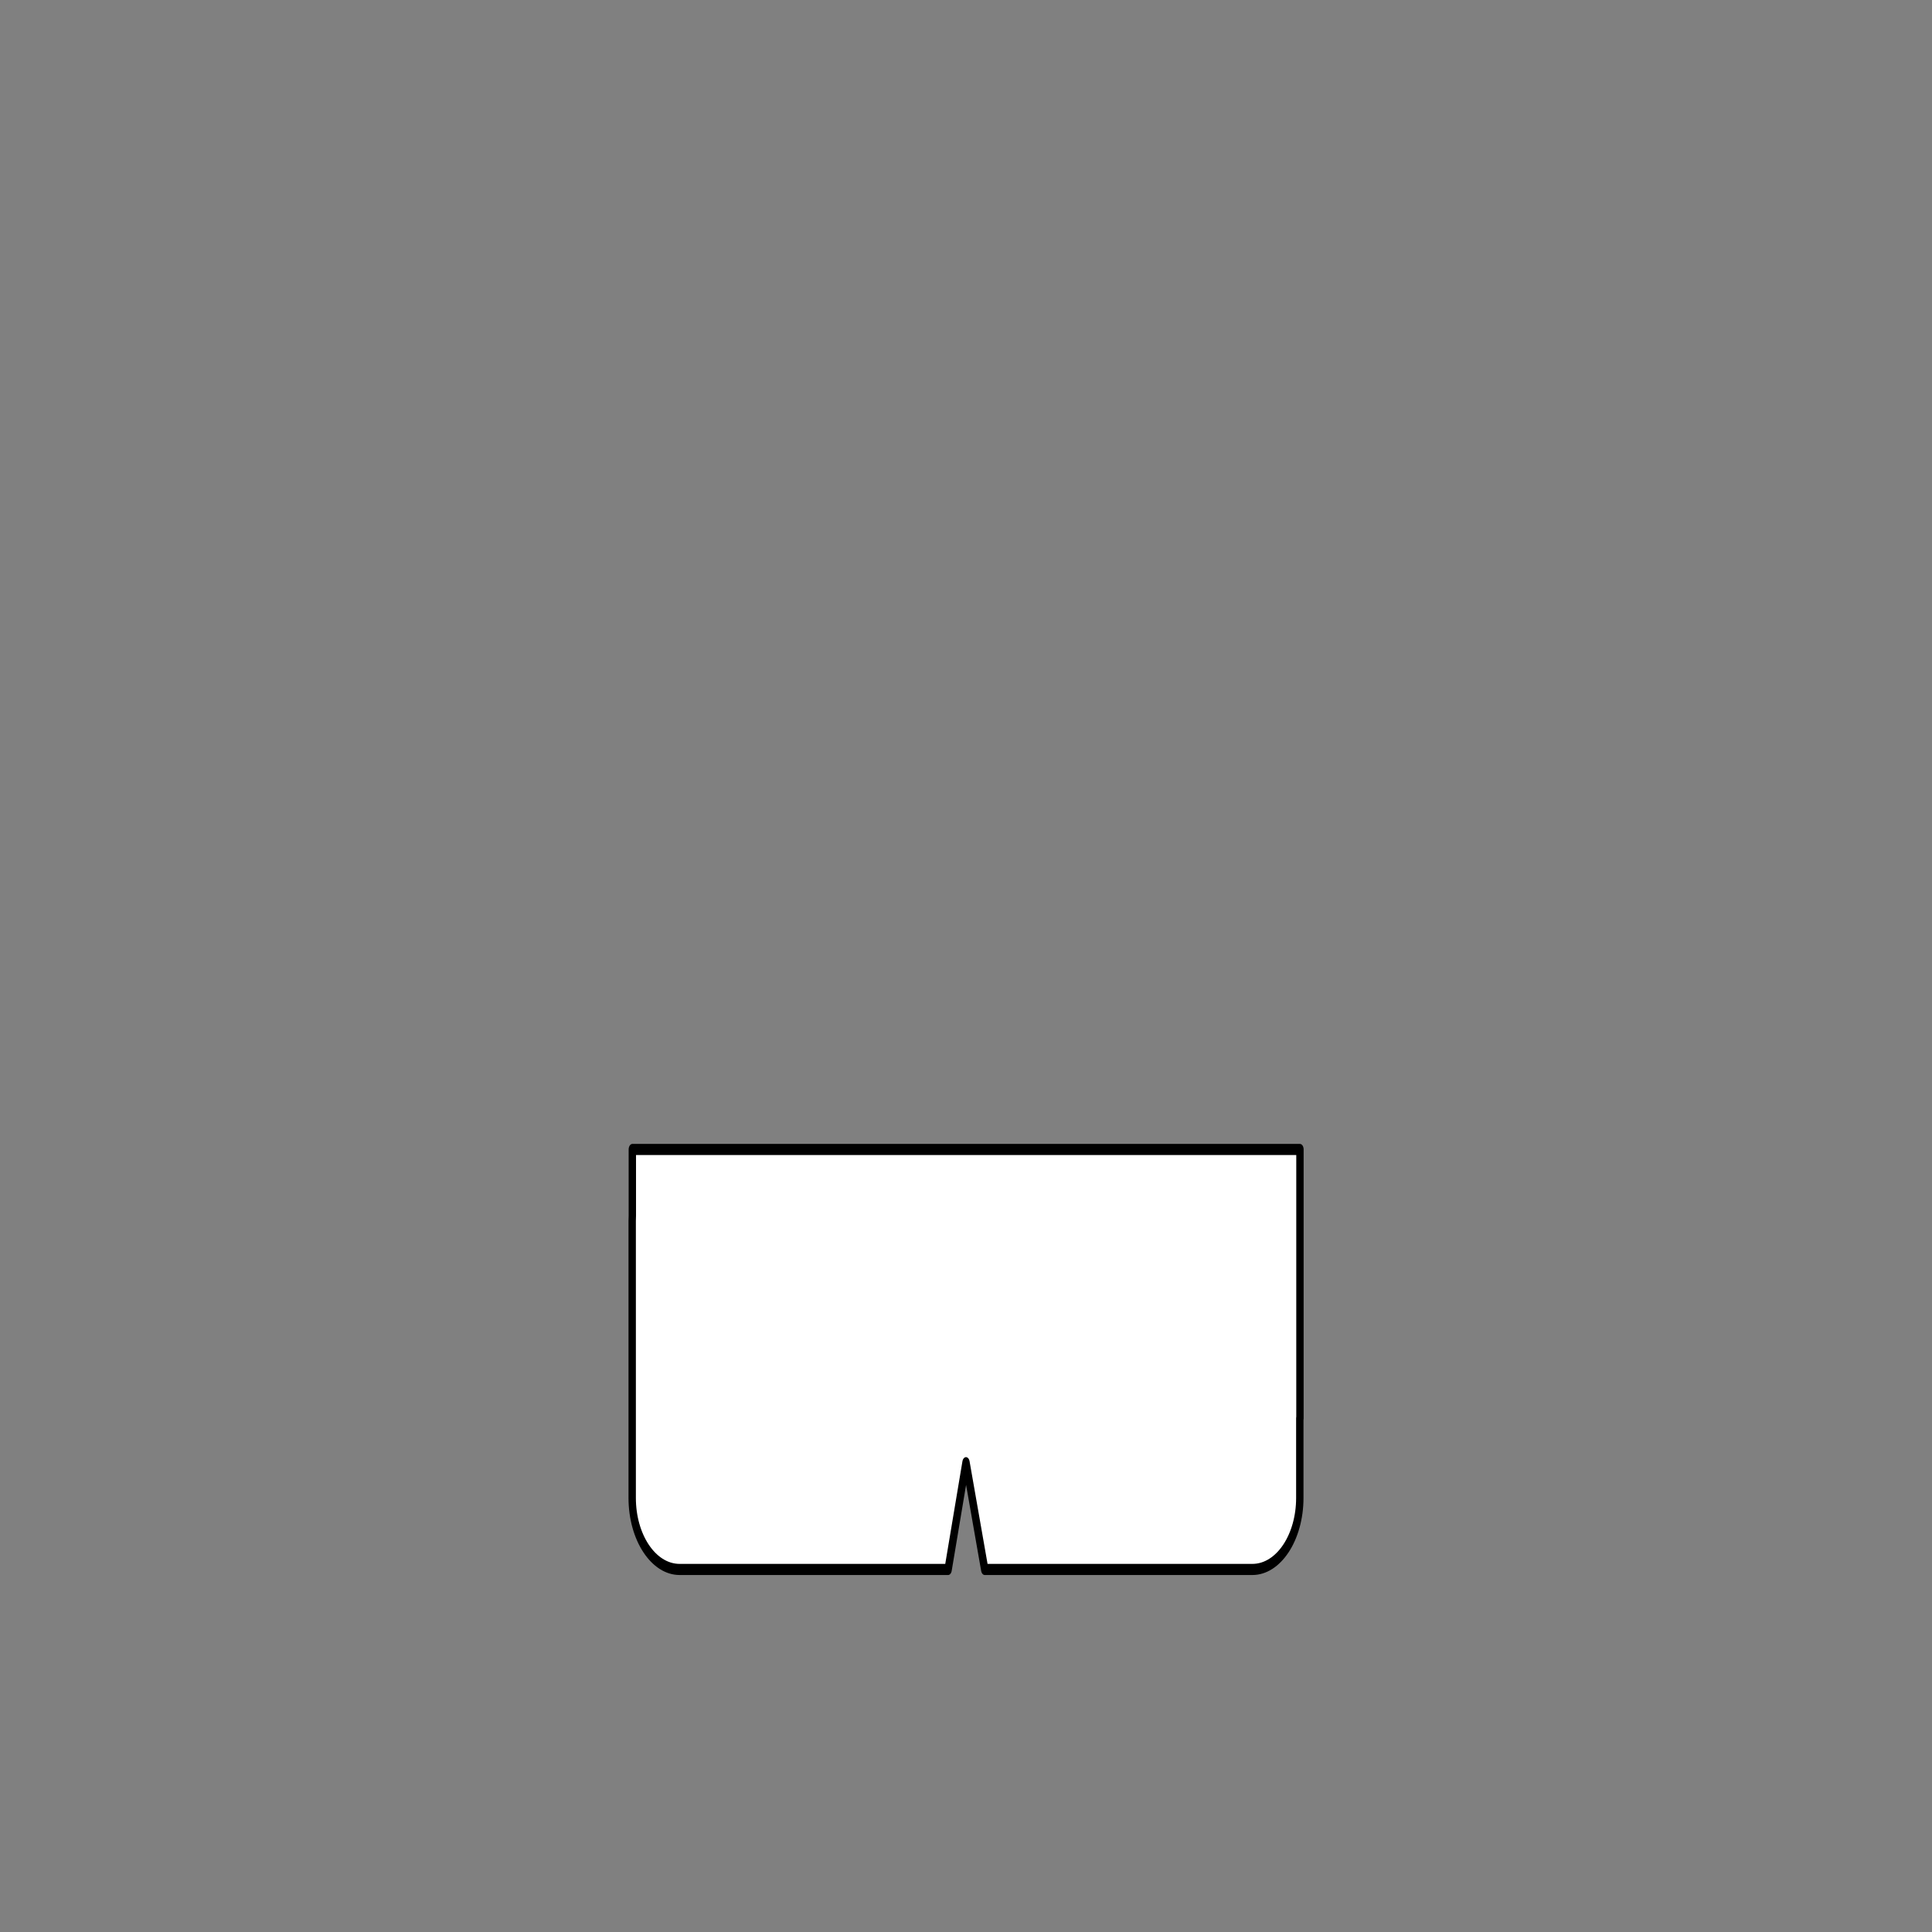 <?xml version="1.0" encoding="UTF-8" standalone="no"?>
<!DOCTYPE svg PUBLIC "-//W3C//DTD SVG 1.1//EN" "http://www.w3.org/Graphics/SVG/1.1/DTD/svg11.dtd">
<svg width="100%" height="100%" viewBox="0 0 2048 2048" version="1.1" xmlns="http://www.w3.org/2000/svg" xmlns:xlink="http://www.w3.org/1999/xlink" xml:space="preserve" xmlns:serif="http://www.serif.com/" style="fill-rule:evenodd;clip-rule:evenodd;stroke-linecap:round;stroke-linejoin:round;stroke-miterlimit:1.5;">
    <rect x="0" y="0" width="2048" height="2048" fill="#808080" stroke="none"/>
    <g id="BodiesLarge">
    </g>
    <g id="Straps">
    </g>
    <g id="Legs">
    </g>
    <g transform="matrix(1,0,0,1.51,0,-621.085)">
        <g id="Shorts">
            <path id="RectangleLong" d="M1005.05,1513.09L720.391,1513.09C692.662,1513.09 670.15,1490.58 670.15,1462.85L670.15,1268.52C670.15,1267.18 670.202,1265.87 670.304,1264.56L670.304,1218.27L1378,1218.27L1378,1406.97L1377.85,1406.97L1377.85,1462.85C1377.85,1490.58 1355.34,1513.09 1327.61,1513.09L1043.84,1513.09L1024,1438.15L1005.05,1513.09Z" style="fill:white;stroke:black;stroke-width:7.81px;"/>
        </g>
    </g>
</svg>
